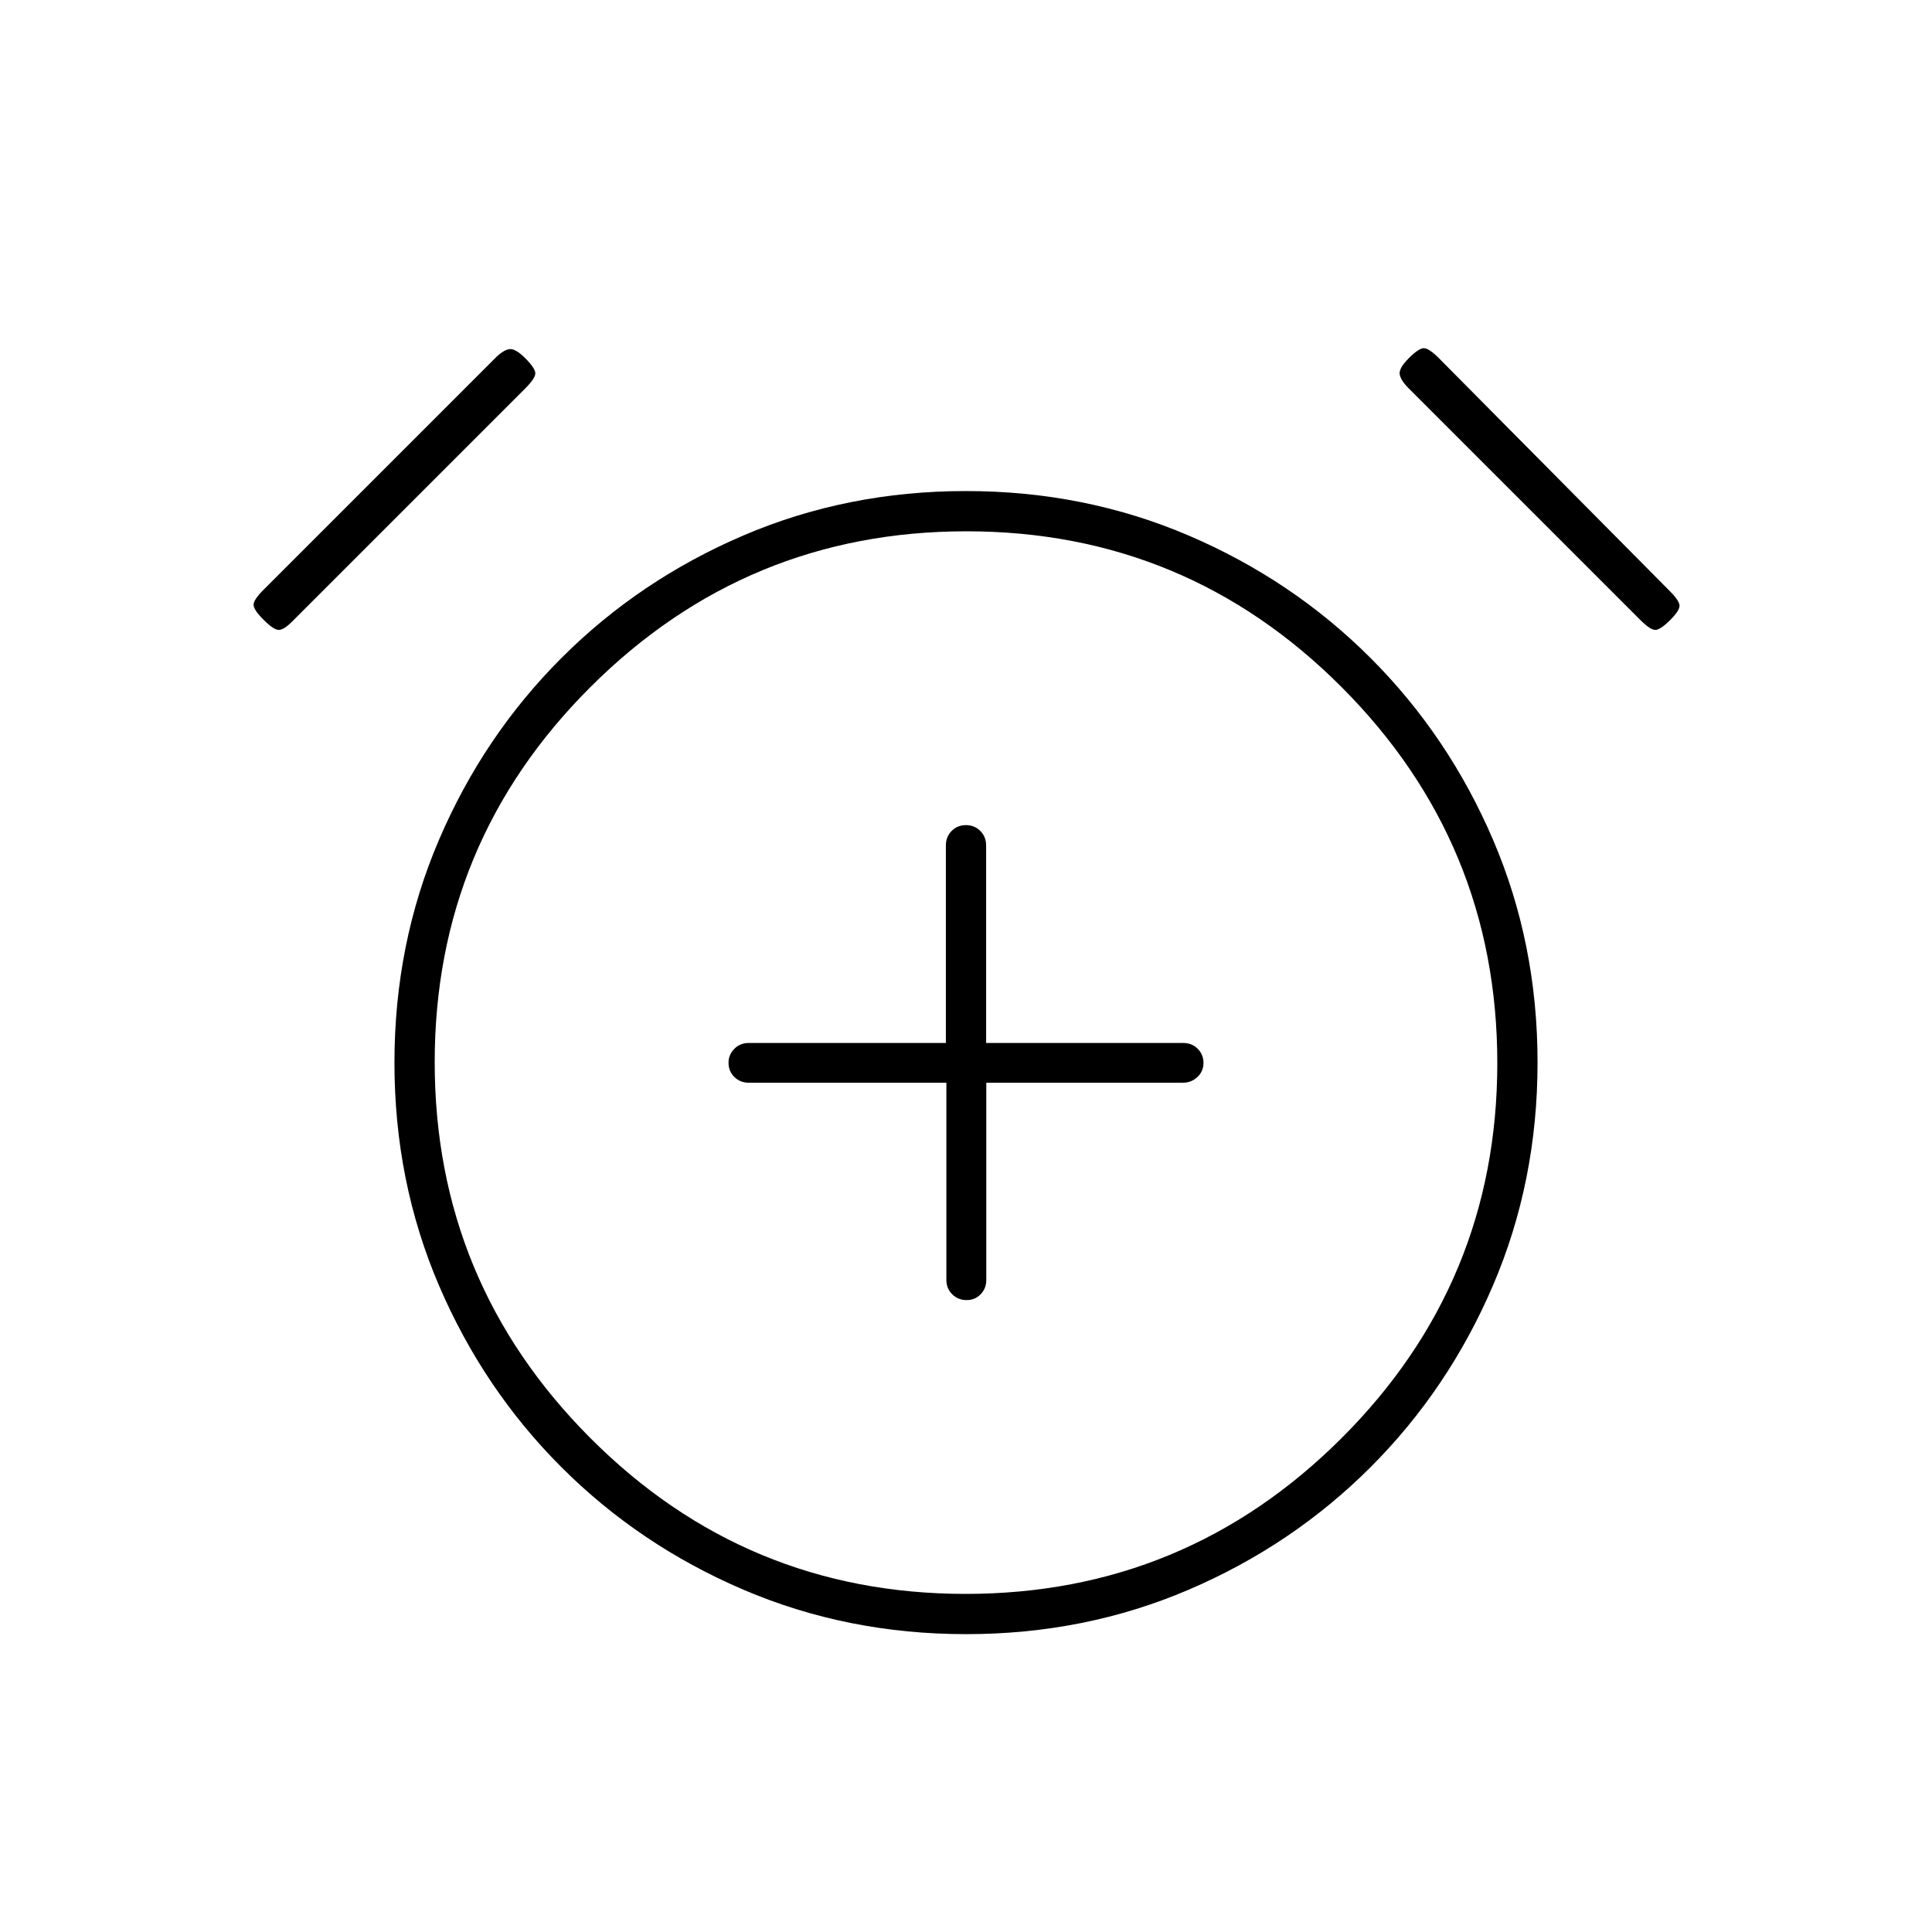 <svg xmlns="http://www.w3.org/2000/svg" height="20" viewBox="0 -960 960 960" width="20"><path d="M470.25-422v98q0 4.25 2.91 7.12 2.91 2.88 7.11 2.88t7-2.88q2.81-2.87 2.81-7.12v-98h97.69q4.18 0 7.2-2.82 3.03-2.83 3.03-7 0-4.18-2.87-7.05-2.88-2.88-7.13-2.88h-98v-98.17q0-4.28-2.89-7.18-2.88-2.9-7.15-2.9-4.26 0-7.11 2.9-2.85 2.9-2.85 7.18v98.17h-98q-4.25 0-7.12 2.91-2.88 2.91-2.88 6.88 0 4.26 2.9 7.11 2.9 2.85 7.18 2.85h98.17Zm9.81 274q-59.06 0-110.69-22.1-51.64-22.1-90.4-60.87-38.77-38.76-60.87-90.34Q196-372.89 196-431.94q0-59.06 22.1-110.69 22.1-51.64 60.87-90.4 38.76-38.77 90.34-60.87Q420.89-716 479.94-716q59.06 0 110.69 22.1 51.64 22.1 90.4 60.87 38.77 38.76 60.87 90.34Q764-491.11 764-432.06q0 59.06-22.1 110.69-22.1 51.64-60.87 90.4-38.76 38.77-90.34 60.87Q539.11-148 480.06-148ZM480-432ZM131-652q-5-5-5-7.5t5-7.5l115-115q4-4 7-4.5t8 4.5q5 5 5 7.5t-5 7.5L145-651q-4 4-6.5 4t-7.5-5Zm699 0q-5 5-7.5 5t-7.5-5L700-767q-4-4-4.5-7t4.5-8q5-5 7.5-5t7.5 5l115 116q4 4 4.5 6.5T830-652ZM479.78-168Q589-168 666.5-245.28t77.5-186.5Q744-541 666.72-618.5T480.22-696Q371-696 293.5-618.72T216-432.22Q216-323 293.28-245.5t186.5 77.5Z"/></svg>